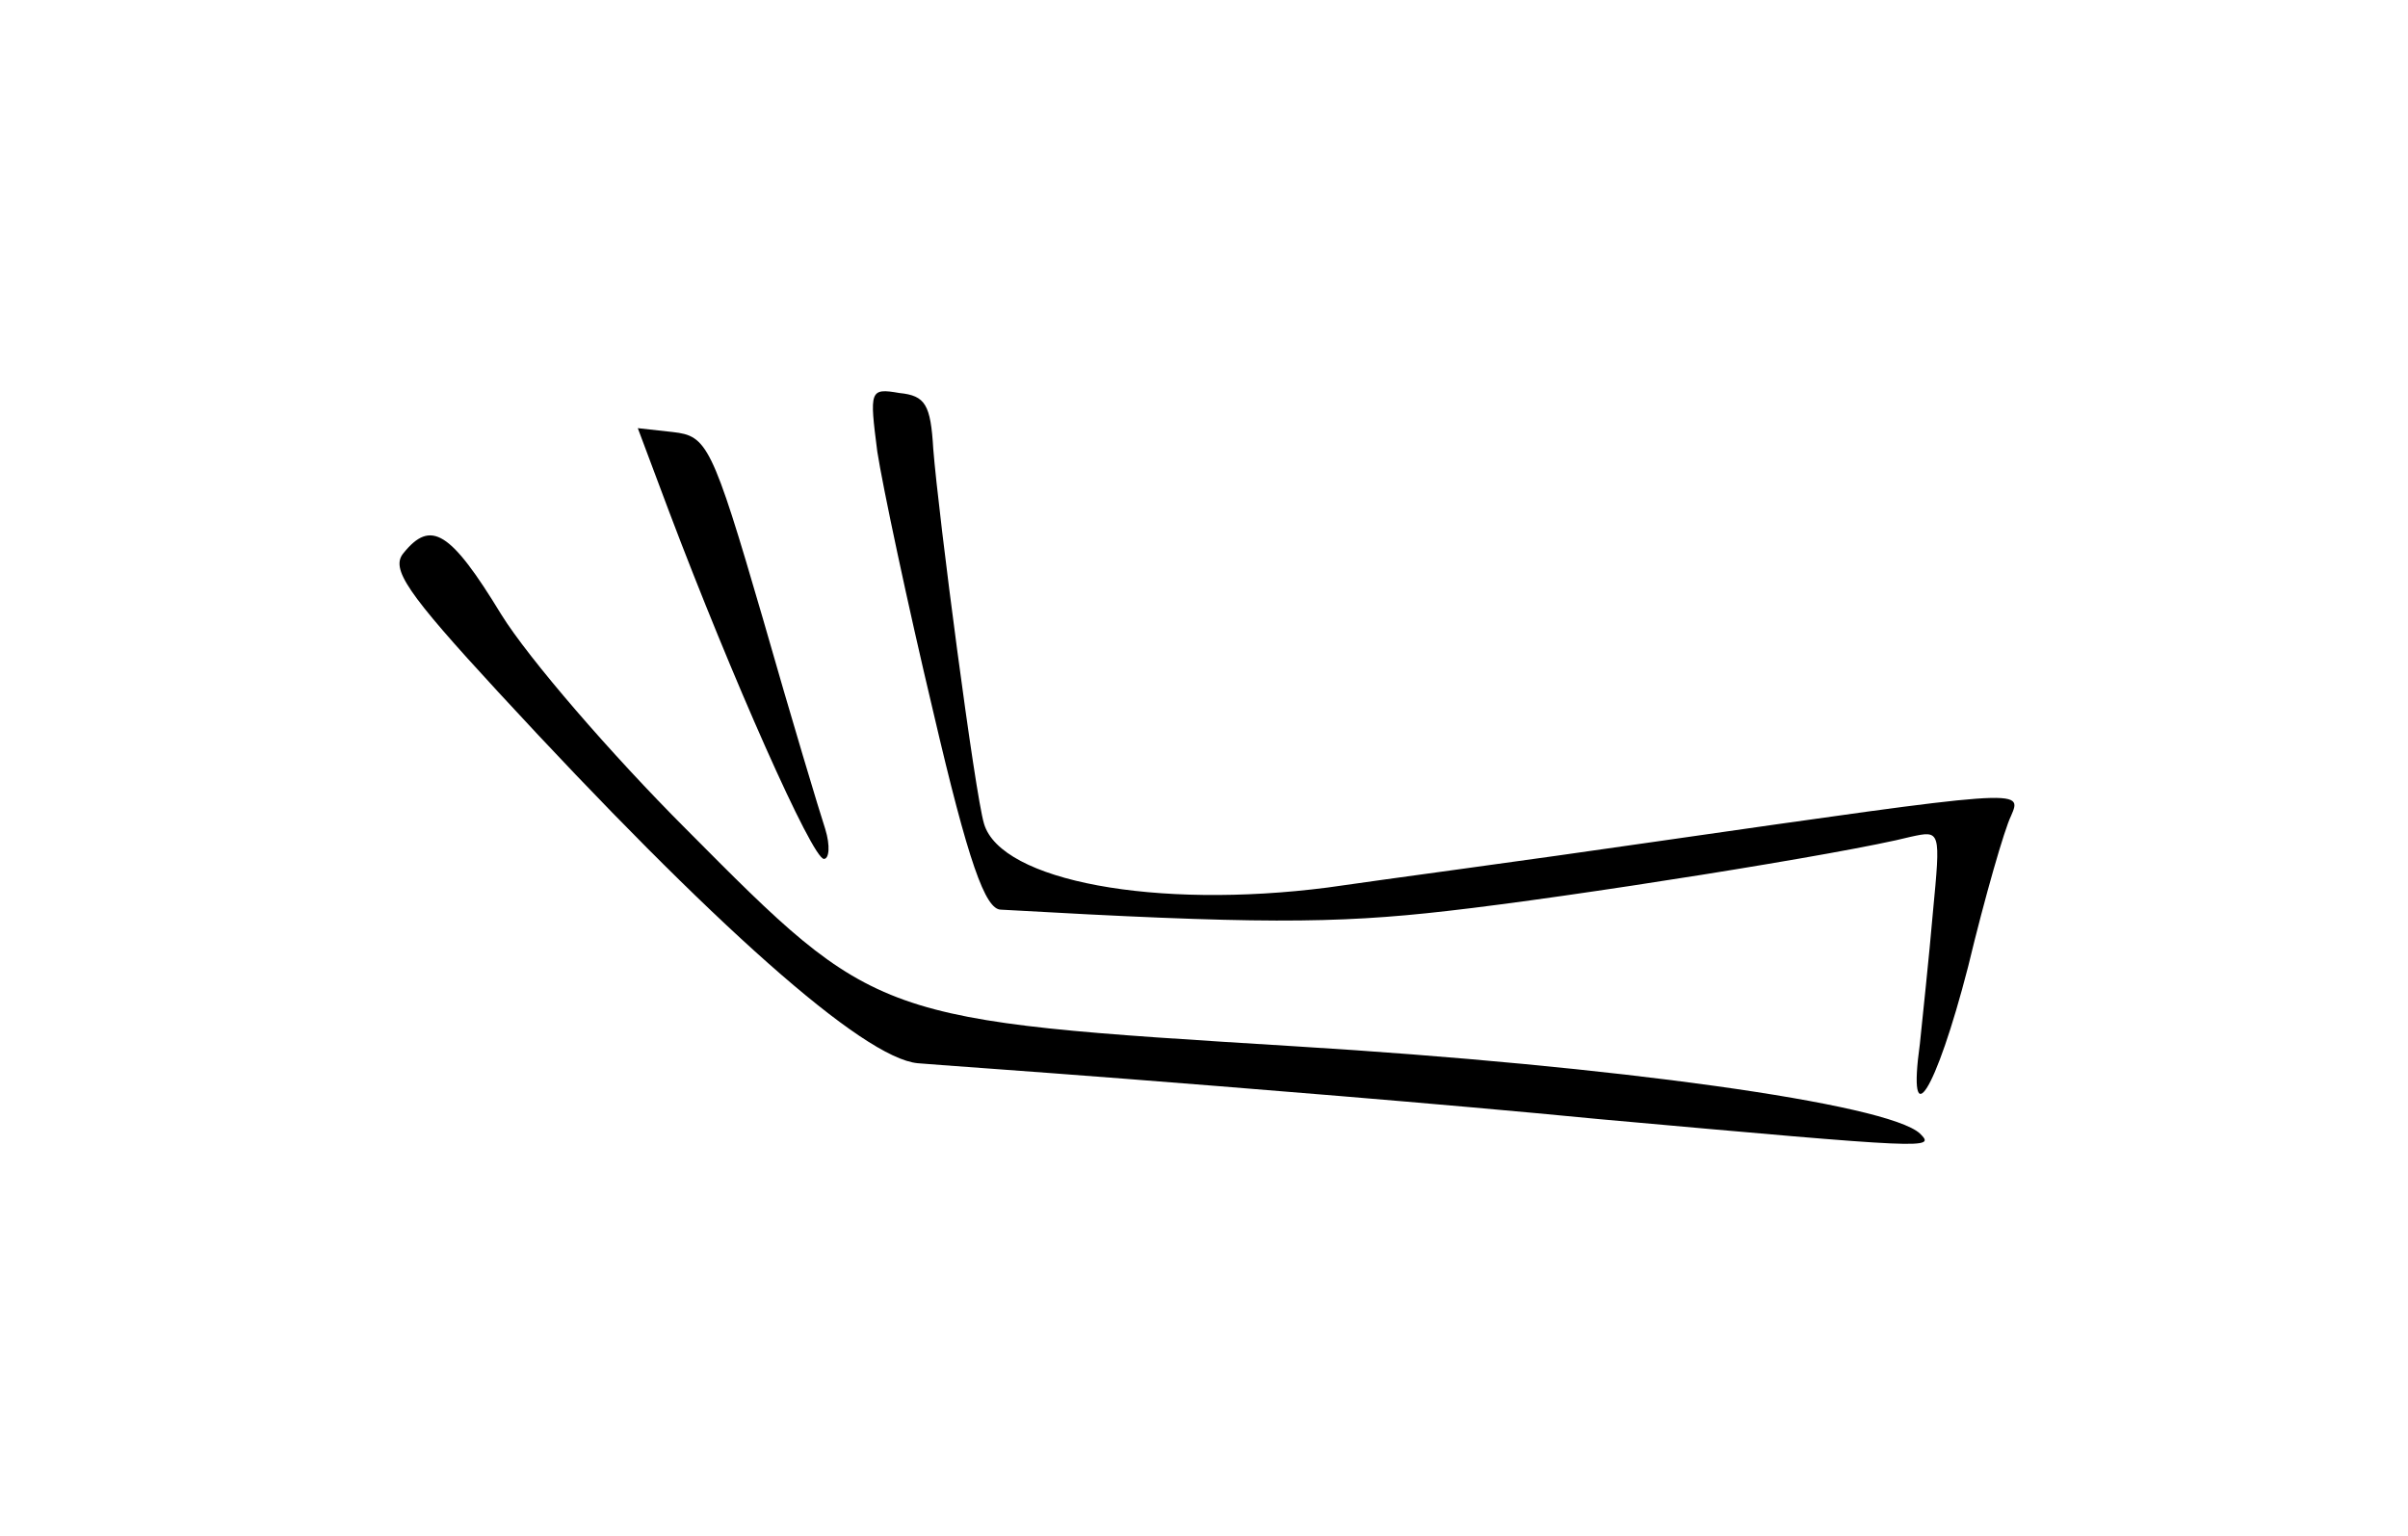 <?xml version="1.0" standalone="no"?>
<!DOCTYPE svg PUBLIC "-//W3C//DTD SVG 20010904//EN"
 "http://www.w3.org/TR/2001/REC-SVG-20010904/DTD/svg10.dtd">
<svg version="1.0" xmlns="http://www.w3.org/2000/svg"
 width="185pt" height="118pt" viewBox="0 0 185 118"
 preserveAspectRatio="xMidYMid meet">
<g transform="translate(0,118) scale(0.1,-0.1)"
fill="#000000" stroke="none">
<path d="M674 833 c4 -26 23 -116 43 -200 27 -116 40 -152 52 -152 194 -11
256 -11 343 -1 97 11 305 44 356 57 23 5 23 5 17 -58 -3 -35 -8 -81 -10 -101
-10 -72 12 -38 37 59 13 54 28 106 33 116 9 21 11 21 -275 -20 -96 -14 -209
-29 -250 -35 -132 -17 -251 5 -264 49 -7 23 -35 237 -39 288 -2 34 -6 41 -26
43 -23 4 -23 2 -17 -45z"/>
<path d="M514 787 c48 -127 110 -267 119 -267 4 0 5 10 1 23 -4 12 -26 85 -48
162 -39 134 -43 140 -69 143 l-27 3 24 -64z"/>
<path d="M310 755 c-10 -12 2 -30 73 -107 165 -179 280 -281 322 -285 11 -1
83 -6 160 -12 77 -6 241 -19 364 -31 256 -23 258 -23 246 -11 -25 23 -234 52
-480 67 -323 20 -321 19 -468 167 -57 57 -121 131 -142 165 -39 64 -54 73 -75
47z"/>
</g>
</svg>
